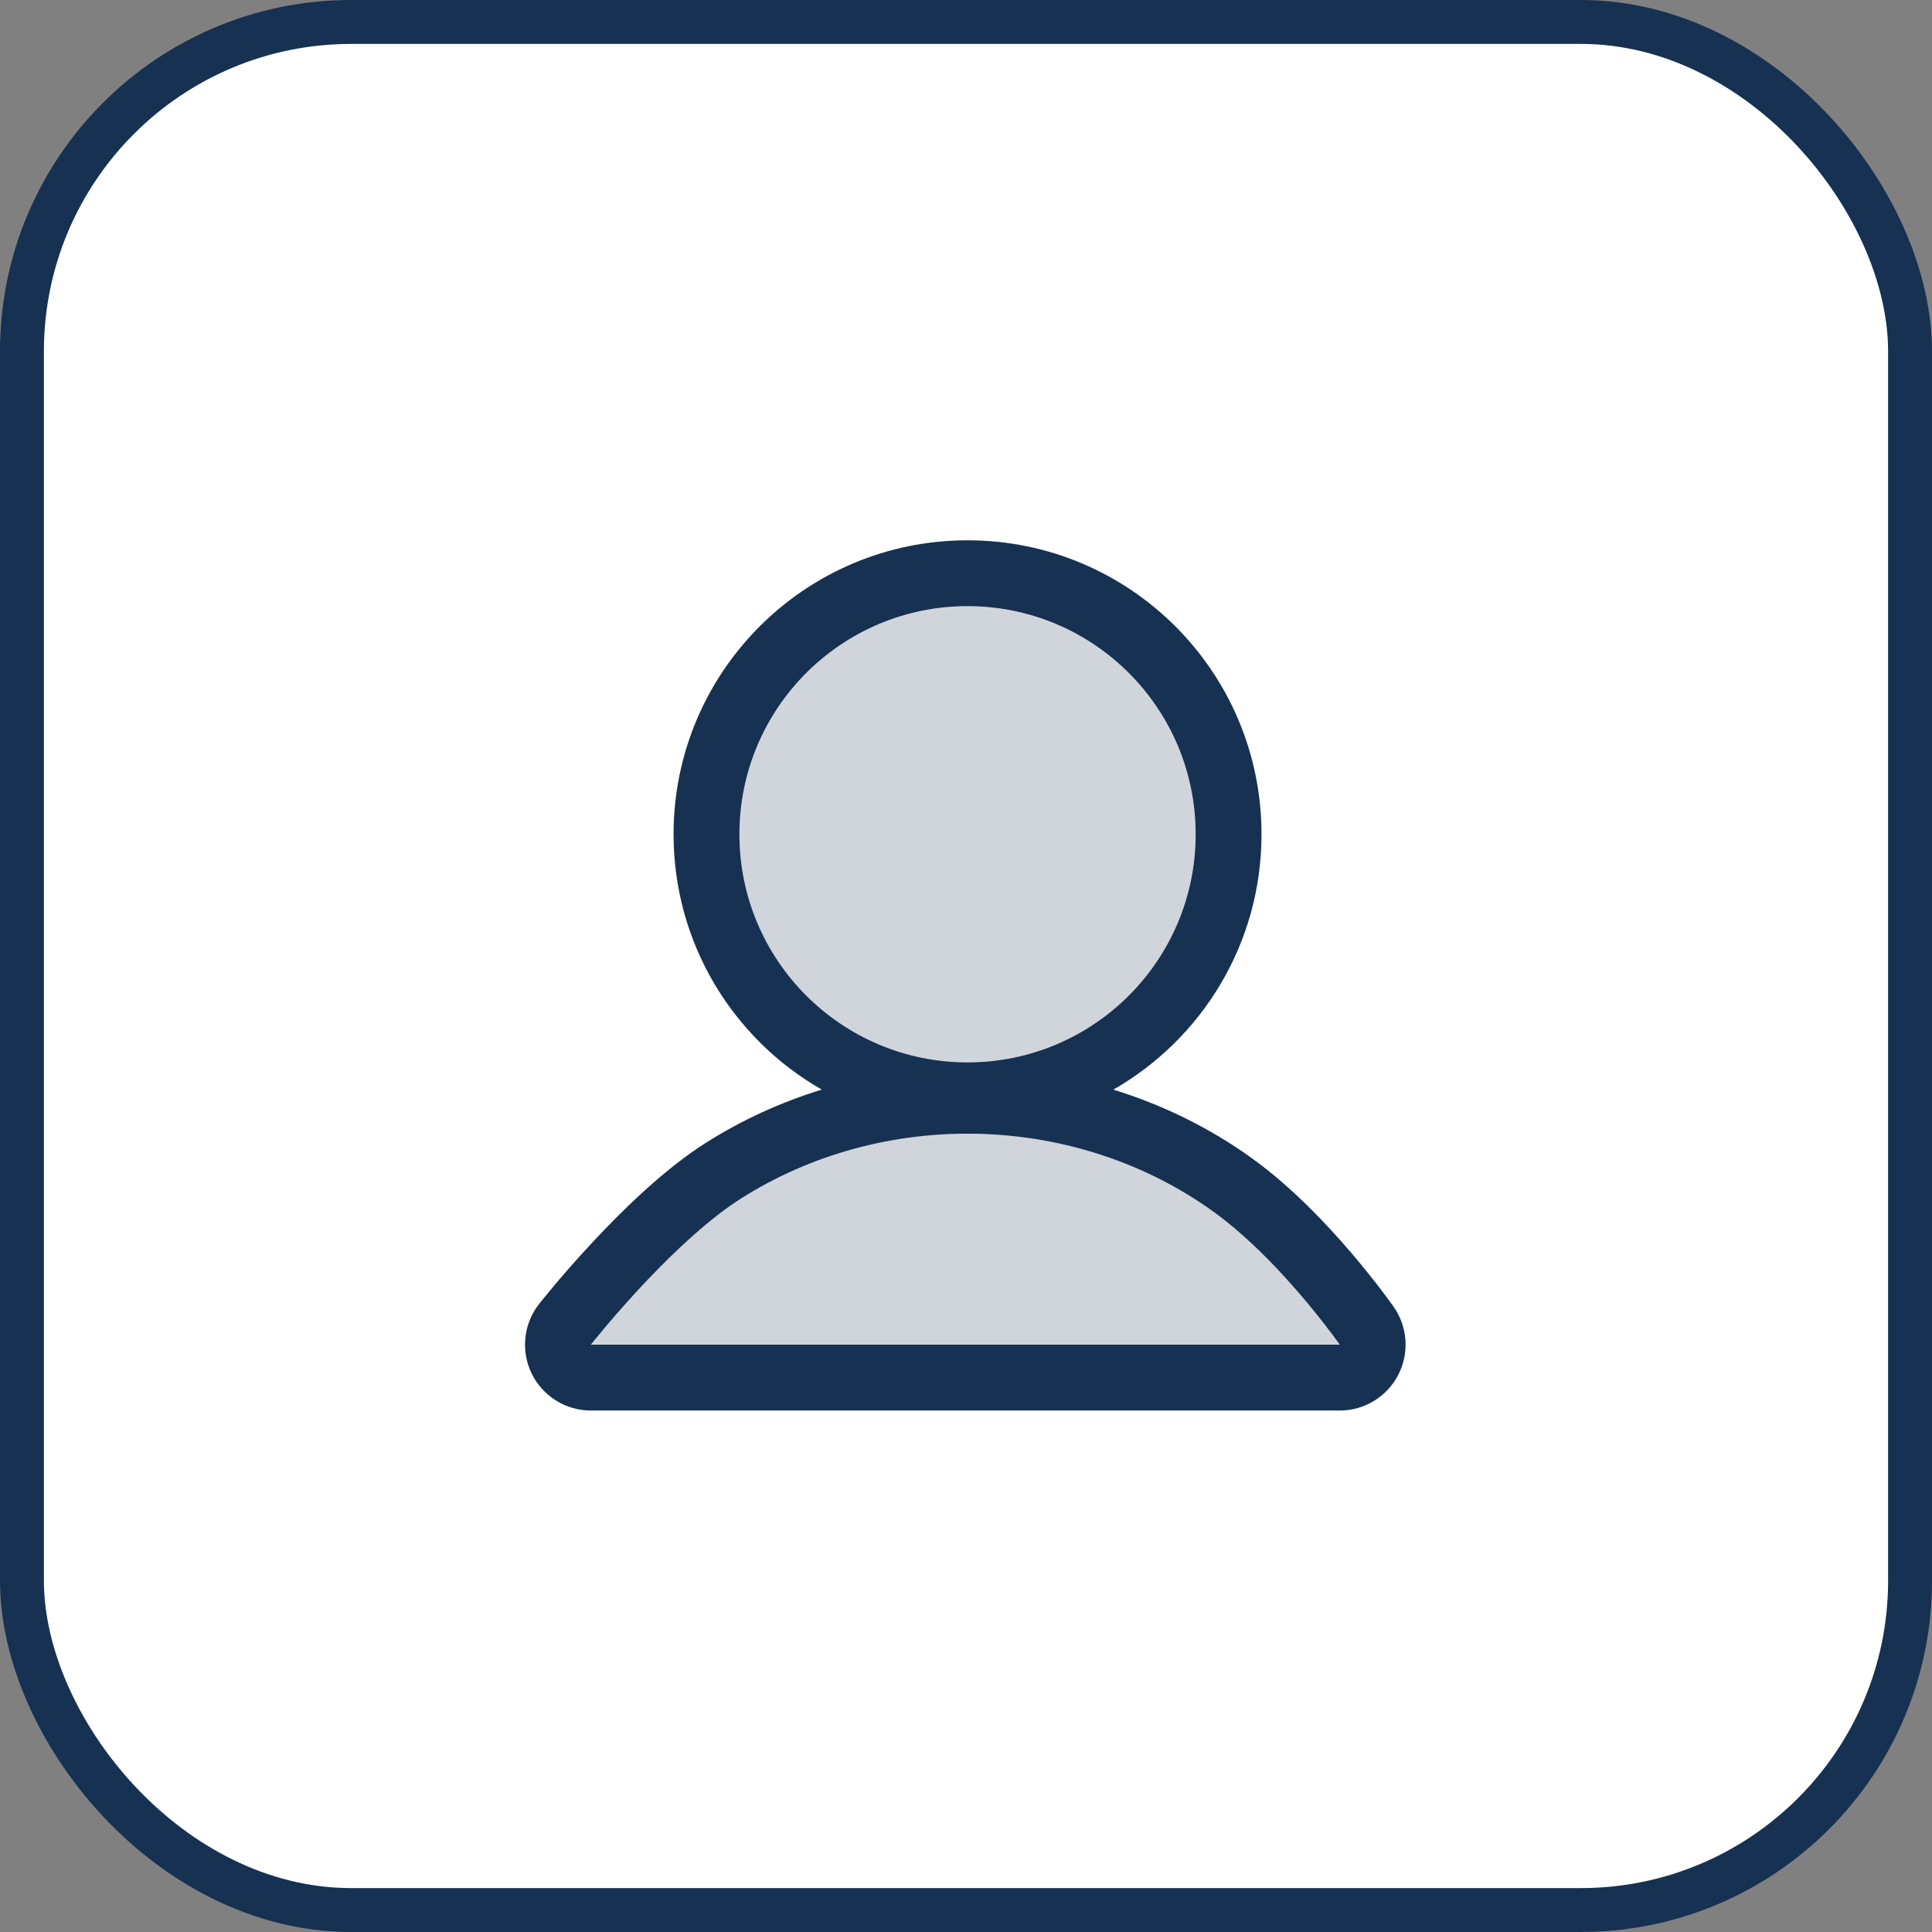 <svg width="44" height="44" viewBox="0 0 44 44" fill="none" xmlns="http://www.w3.org/2000/svg">
<rect x="0" y="0" width="44" height="44" fill="#808080" stroke="none"/>
<rect x="0.5" y="0.5" width="43" height="43" rx="7.5" fill="white"/>
<rect x="0.5" y="0.5" width="43" height="43" rx="7.5" stroke="#163152"/>
<path fill-rule="evenodd" clip-rule="evenodd" d="M31.842 31.316C31.584 31.812 31.071 32.124 30.512 32.124H13.457C12.883 32.124 12.358 31.795 12.107 31.279C11.857 30.762 11.923 30.147 12.279 29.695L13.457 30.624H30.512L31.74 29.763C32.061 30.221 32.1 30.82 31.842 31.316ZM29.296 29.124C30.02 29.922 30.512 30.624 30.512 30.624C31.74 29.763 31.741 29.763 31.74 29.763L31.738 29.759L31.733 29.753L31.718 29.731C31.705 29.713 31.687 29.688 31.664 29.657C31.619 29.594 31.554 29.506 31.472 29.398C31.308 29.183 31.074 28.885 30.789 28.55C30.231 27.896 29.423 27.035 28.518 26.383C27.559 25.691 26.488 25.164 25.355 24.816C27.372 23.662 28.73 21.49 28.73 19C28.73 15.302 25.733 12.305 22.035 12.305C18.337 12.305 15.34 15.302 15.34 19C15.34 21.489 16.698 23.662 18.715 24.815C17.784 25.101 16.894 25.508 16.072 26.029C15.104 26.643 14.142 27.595 13.47 28.318C13.121 28.693 12.827 29.033 12.619 29.28C12.515 29.404 12.432 29.505 12.374 29.577C12.345 29.613 12.322 29.641 12.306 29.661L12.287 29.685L12.282 29.692L12.28 29.694L12.279 29.695C12.279 29.696 12.279 29.695 13.457 30.624C13.457 30.624 14.009 29.923 14.771 29.124C15.395 28.47 16.159 27.751 16.876 27.296C18.47 26.284 20.375 25.768 22.312 25.823C24.25 25.877 26.117 26.5 27.64 27.599C28.244 28.035 28.82 28.6 29.296 29.124ZM27.23 19C27.23 21.869 24.904 24.195 22.035 24.195C19.166 24.195 16.84 21.869 16.84 19C16.84 16.131 19.166 13.805 22.035 13.805C24.904 13.805 27.23 16.131 27.23 19Z" fill="#163152"/>
<path opacity="0.2" fill-rule="evenodd" clip-rule="evenodd" d="M22.035 24.195C24.904 24.195 27.23 21.869 27.23 19C27.23 16.131 24.904 13.805 22.035 13.805C19.166 13.805 16.84 16.131 16.84 19C16.84 21.869 19.166 24.195 22.035 24.195ZM30.512 30.624C30.512 30.624 29.163 28.698 27.64 27.599C26.117 26.5 24.25 25.877 22.312 25.823C20.375 25.768 18.47 26.284 16.876 27.296C15.282 28.307 13.457 30.624 13.457 30.624H30.512Z" fill="#163152"/>
</svg>

